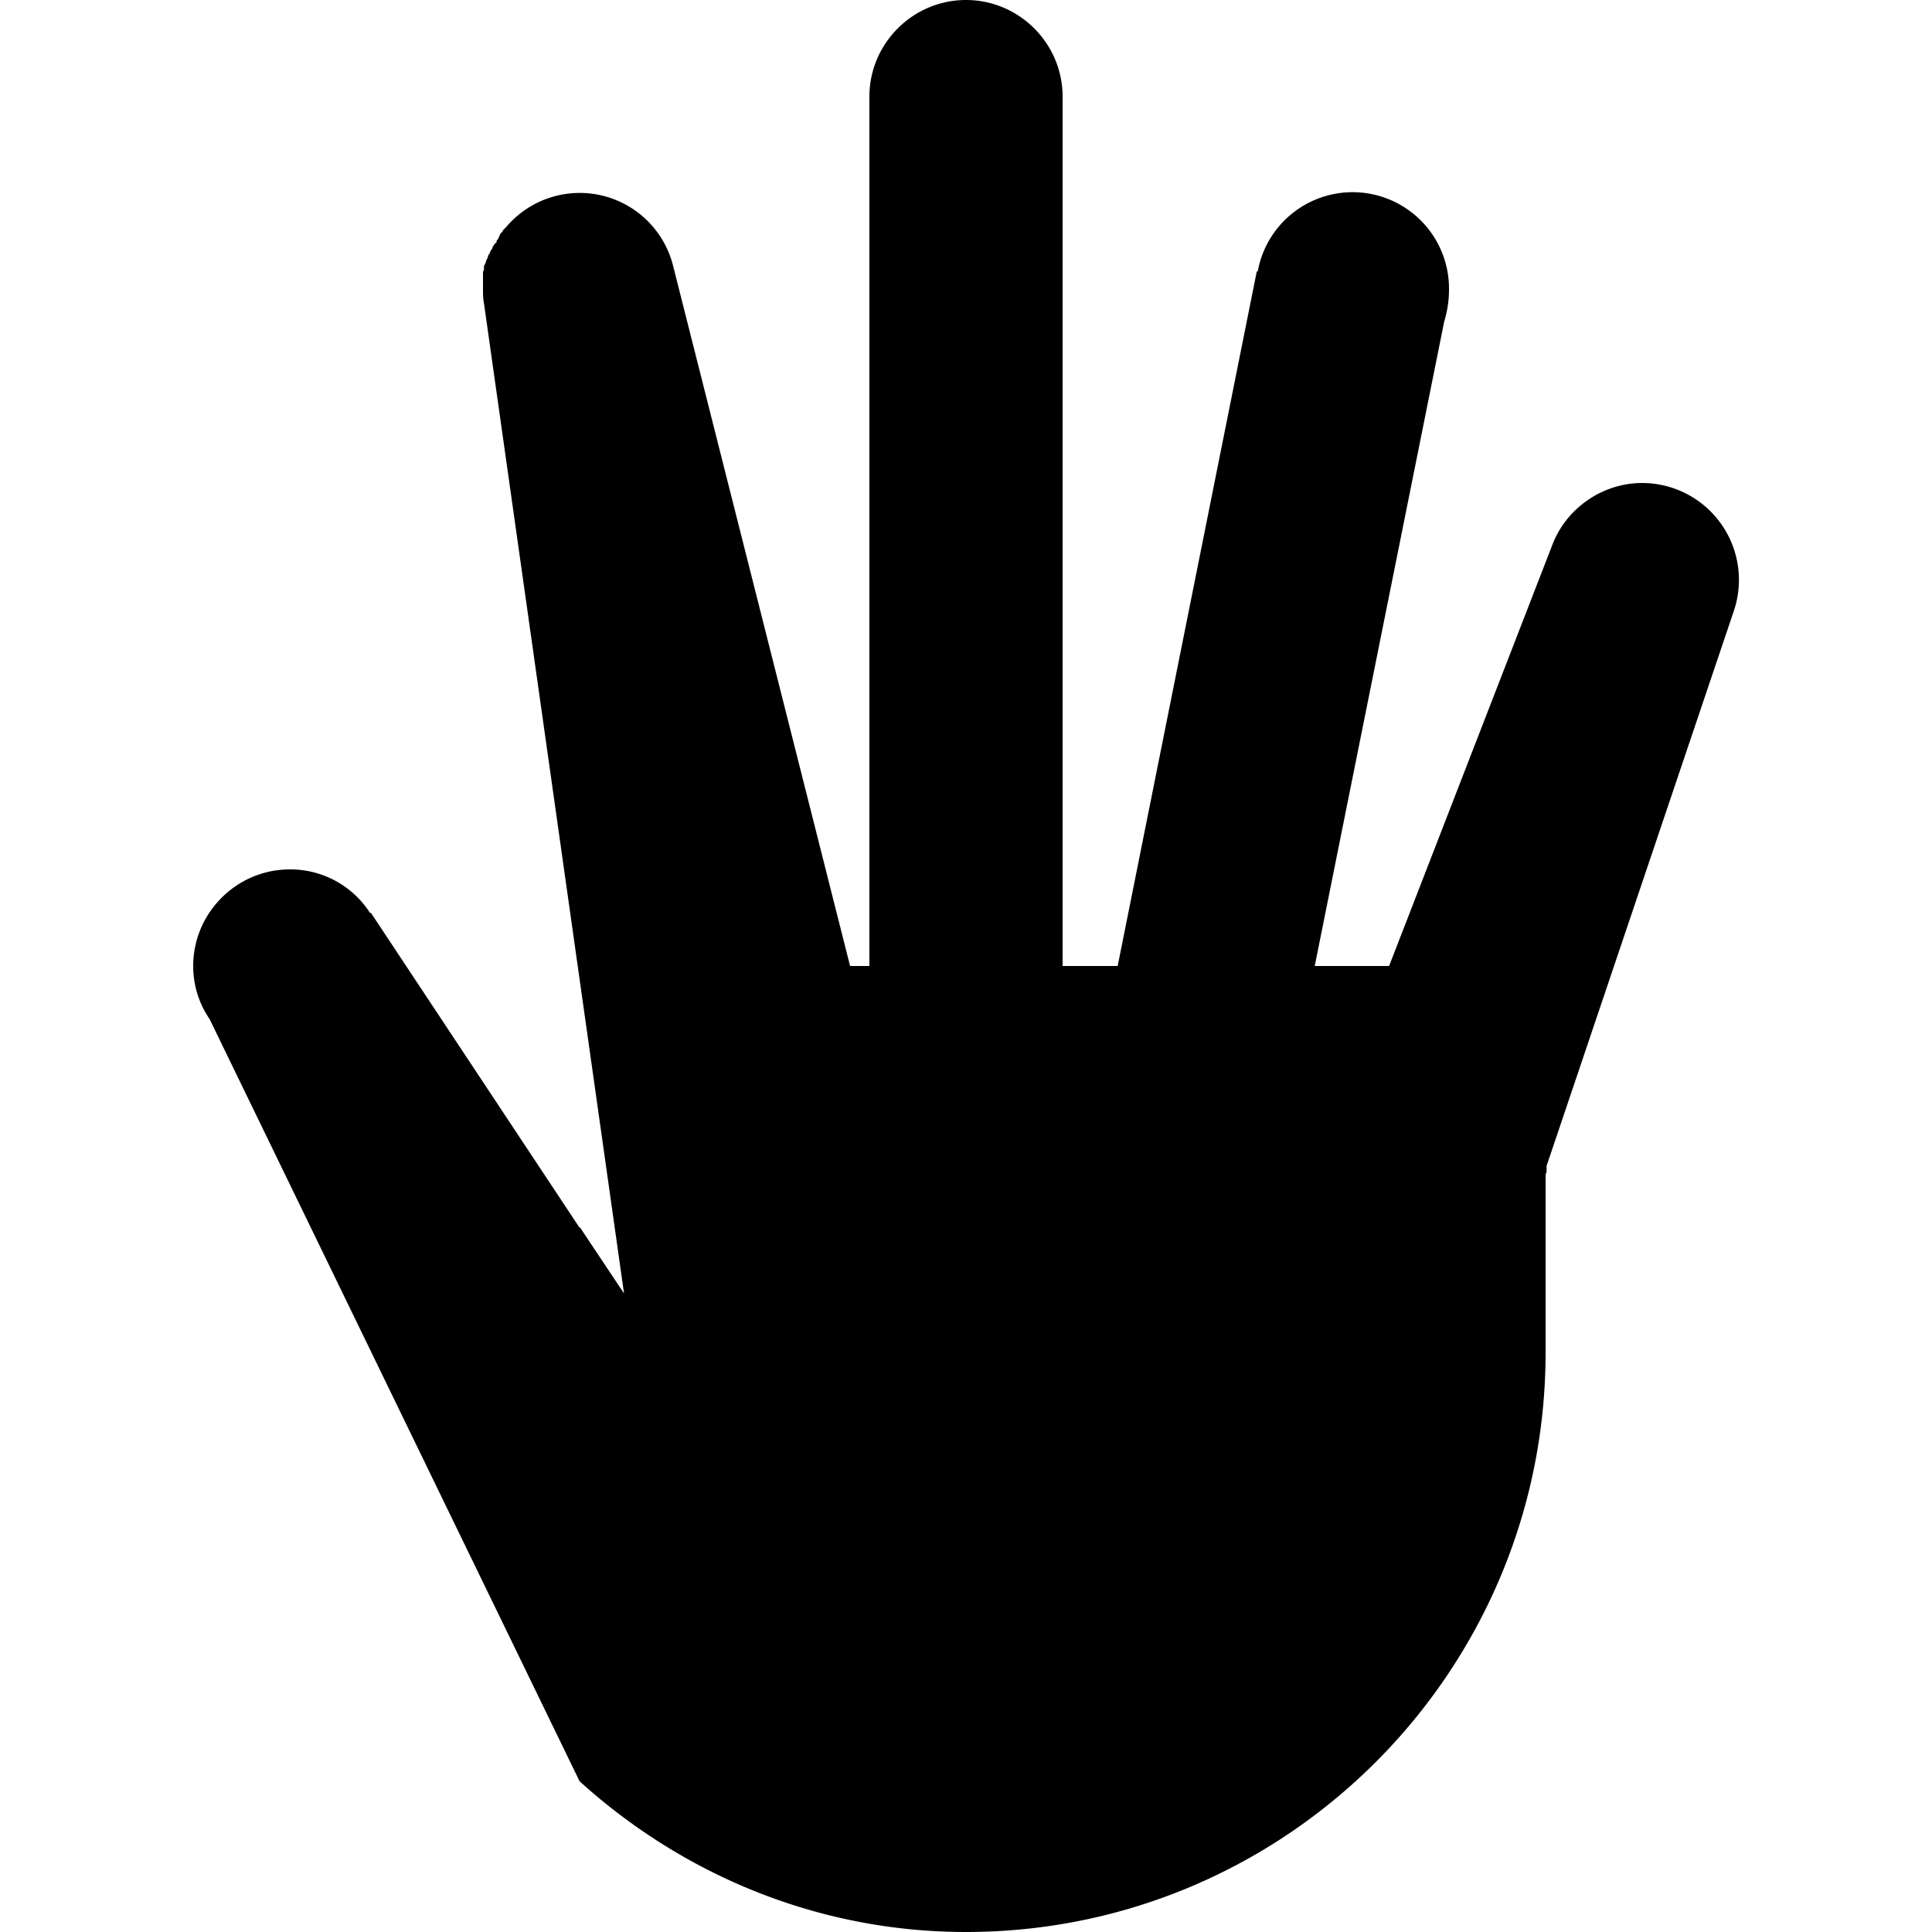 <svg xmlns="http://www.w3.org/2000/svg" viewBox="0 0 20 20">
  <path d="M17 5c-.42 0-.79.27-.93.64L14.38 10h-.77l1.34-6.67c.03-.1.05-.21.05-.33a.998.998 0 0 0-1.98-.19h-.01L11.57 10H11V1c0-.55-.45-1-1-1S9 .45 9 1v9h-.2L6.97 2.76a.997.997 0 0 0-1.73-.41l-.03.03c-.01.02-.02.03-.03.04-.01.02-.01.03-.02.04v.01c-.01.01-.02.02-.02.03v.01c-.02.01-.02.02-.03.03 0 0 0 .01-.01.01 0 .01 0 .02-.01.03 0 0 0 .01-.01.01 0 .01-.01.02-.01.03 0 0 0 .01-.01.01 0 .01-.01.02-.01.03s0 .01-.01.02c0 .01-.01.02-.01.03s0 .01-.01.02c0 .01-.01.02-.01.03v.02c0 .01 0 .02-.01.03V3c0 .05 0 .09.01.14l1.45 10.25L6 12.7v.01L3.84 9.45h-.01A.98.98 0 0 0 3 9c-.55 0-1 .45-1 1 0 .2.06.39.17.55L6 18.44C7.06 19.4 8.46 20 10 20c3.31 0 6-2.69 6-6v-1.84l.01-.03v-.06l1.94-5.75A1.003 1.003 0 0 0 17 5"/>
</svg>
